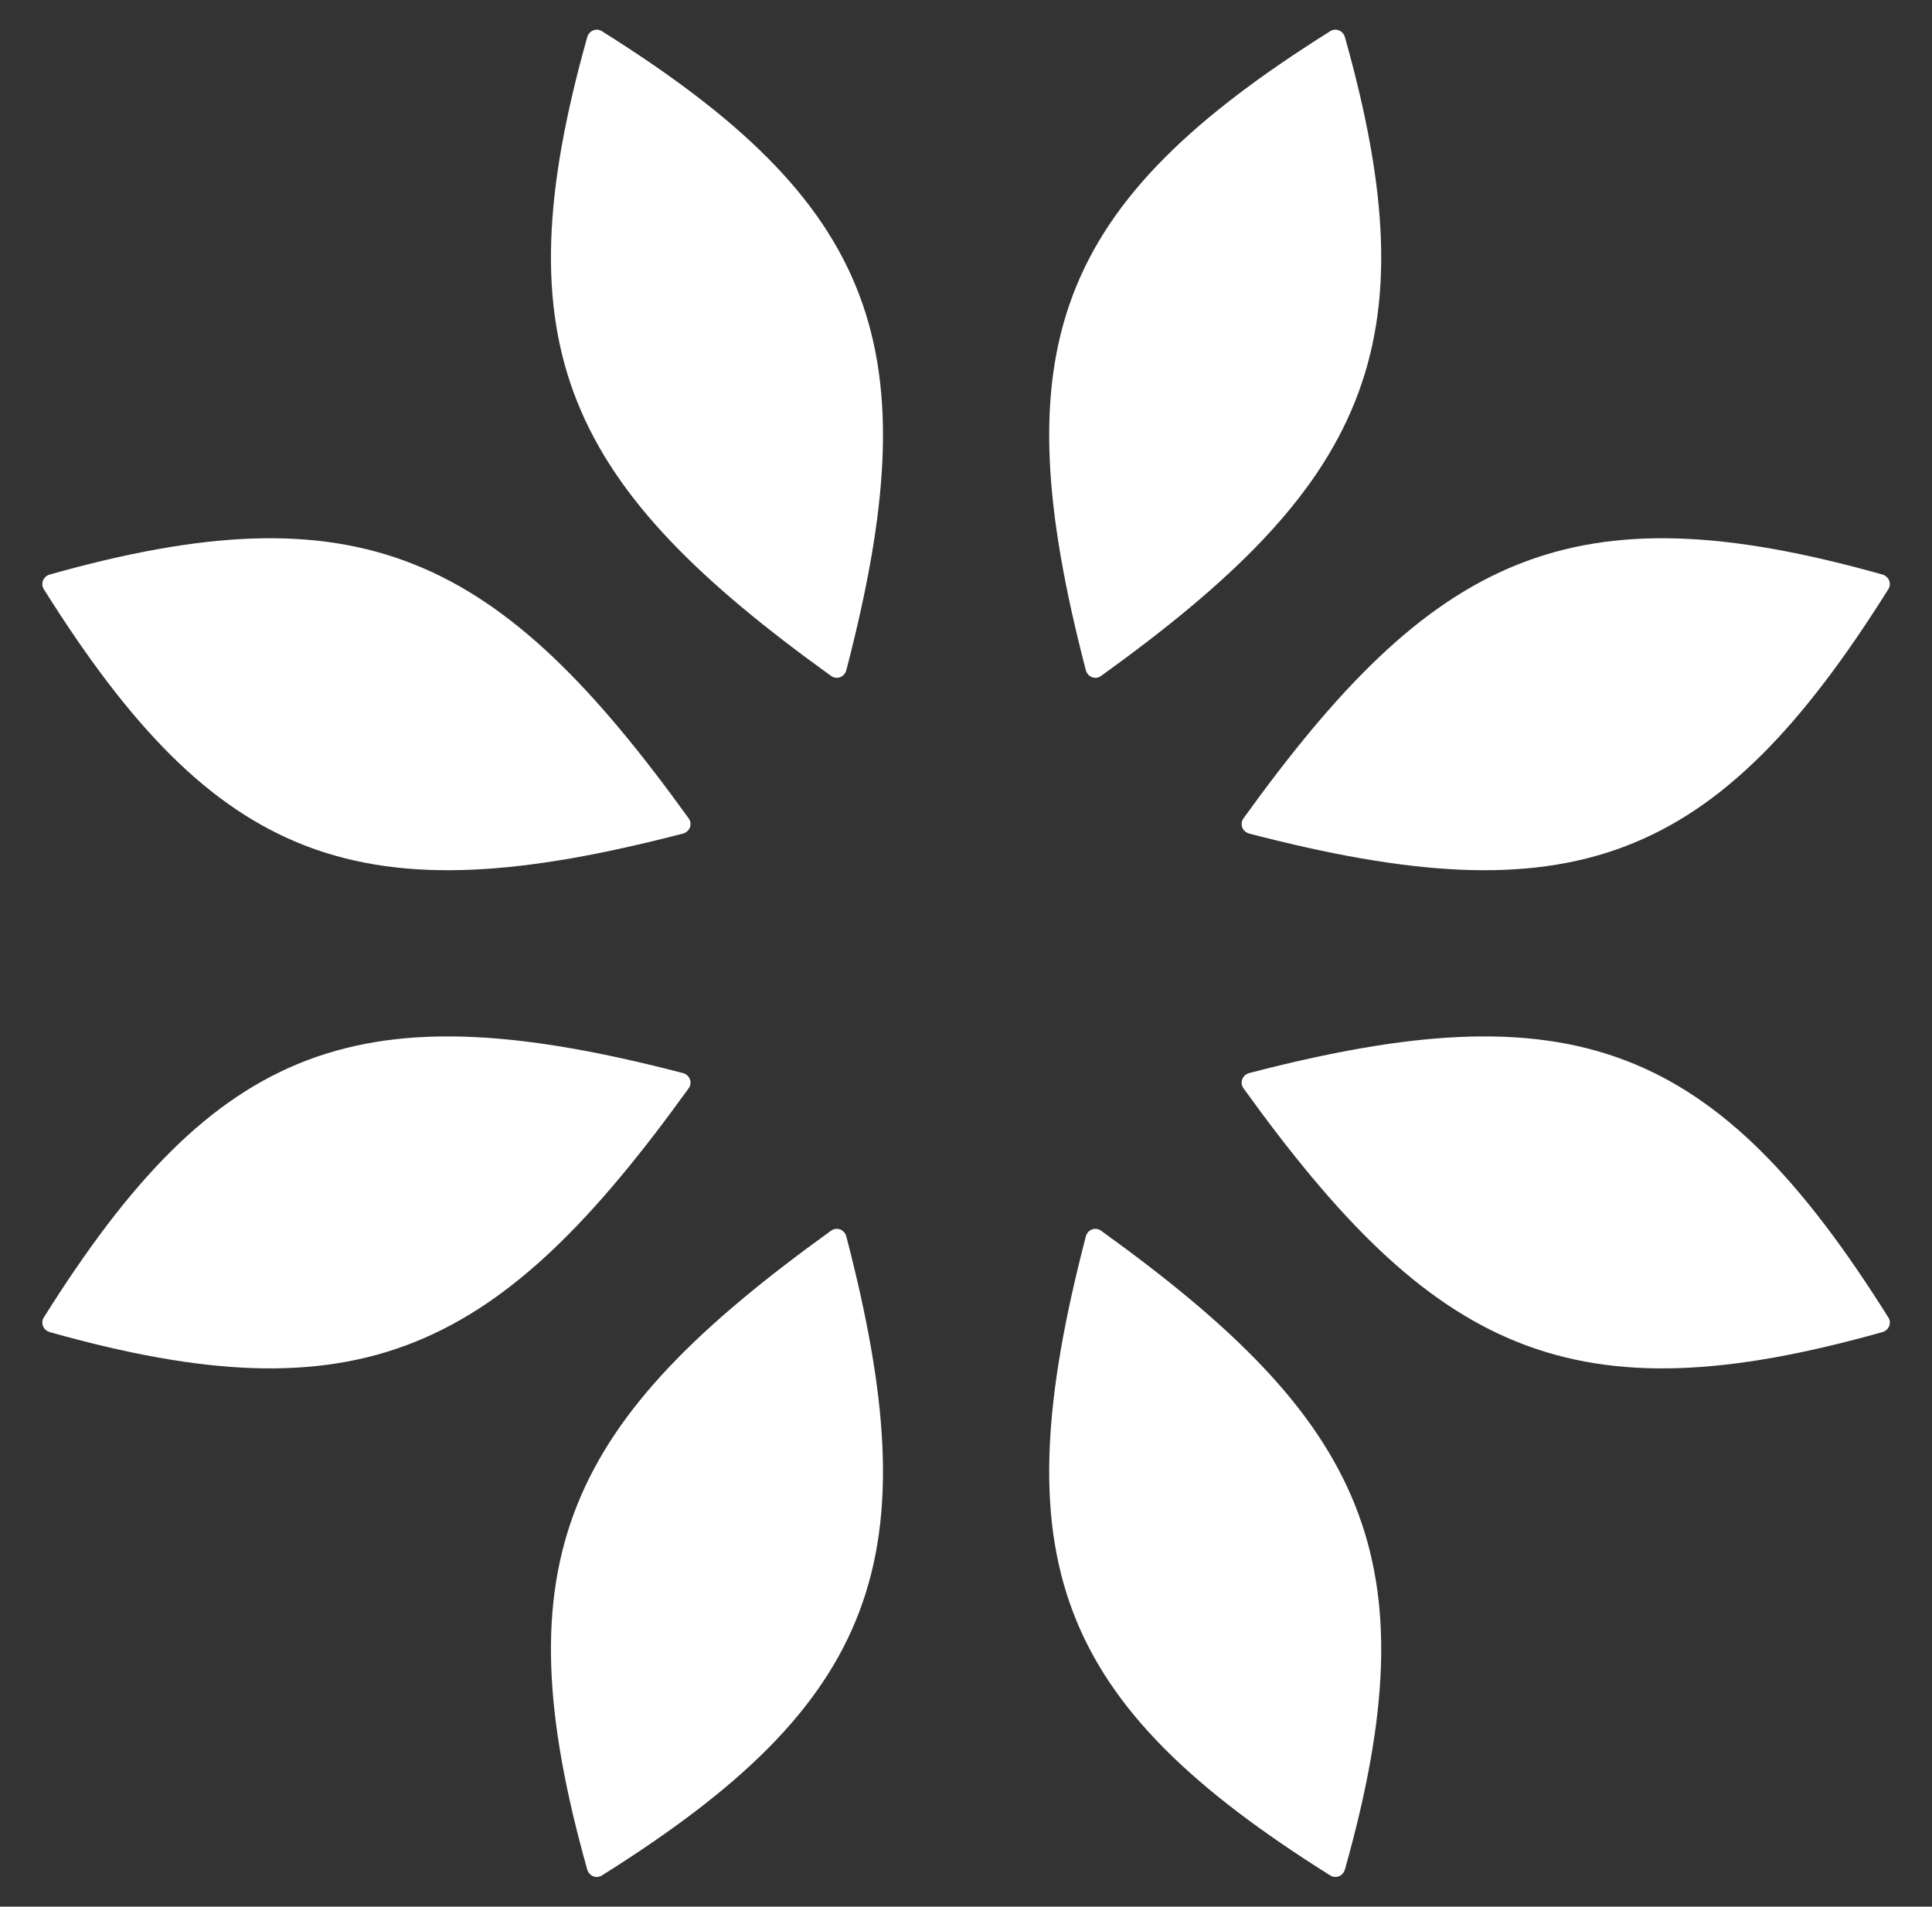 <svg width="77" height="76" viewBox="0 0 77 76" fill="none" xmlns="http://www.w3.org/2000/svg">
<rect x="0" y="0" width="77" height="76" fill="#333333" stroke="none"/>
<g id="Group 1">
<path id="Vector 4" d="M53.222 1.6C56.656 13.796 54.073 19.098 43.657 26.601C40.364 13.939 42.351 8.421 53.222 1.6Z" fill="white"/>
<path id="Vector 4 (Stroke)" fill-rule="evenodd" clip-rule="evenodd" d="M53.366 1.212C53.48 1.258 53.567 1.358 53.602 1.481C55.329 7.614 55.57 12.102 53.998 16.022C52.433 19.928 49.099 23.186 43.881 26.945C43.776 27.021 43.641 27.039 43.521 26.993C43.4 26.946 43.309 26.841 43.275 26.711C41.623 20.36 41.266 15.703 42.76 11.756C44.254 7.809 47.565 4.664 53.019 1.242C53.124 1.176 53.252 1.165 53.366 1.212ZM52.985 2.237C47.839 5.523 44.852 8.482 43.496 12.064C42.144 15.636 42.382 19.912 43.895 25.922C48.819 22.324 51.841 19.259 53.268 15.699C54.691 12.148 54.558 8.026 52.985 2.237Z" fill="white"/>
<path id="Vector 5" d="M23.784 1.6C20.351 13.796 22.933 19.098 33.349 26.601C36.643 13.939 34.655 8.421 23.784 1.6Z" fill="white"/>
<path id="Vector 5 (Stroke)" fill-rule="evenodd" clip-rule="evenodd" d="M23.64 1.212C23.526 1.258 23.439 1.358 23.404 1.481C21.678 7.614 21.436 12.102 23.008 16.022C24.573 19.928 27.907 23.186 33.125 26.945C33.231 27.021 33.365 27.039 33.486 26.993C33.606 26.946 33.697 26.841 33.731 26.711C35.384 20.36 35.741 15.703 34.247 11.756C32.753 7.809 29.442 4.664 23.987 1.242C23.882 1.176 23.754 1.165 23.64 1.212ZM24.021 2.237C29.167 5.523 32.154 8.482 33.51 12.064C34.862 15.636 34.624 19.912 33.112 25.922C28.187 22.324 25.166 19.259 23.738 15.699C22.315 12.148 22.448 8.026 24.021 2.237Z" fill="white"/>
<path id="Vector 6" d="M53.222 74.4C56.656 62.204 54.073 56.902 43.657 49.399C40.364 62.061 42.351 67.579 53.222 74.4Z" fill="white"/>
<path id="Vector 6 (Stroke)" fill-rule="evenodd" clip-rule="evenodd" d="M53.366 74.788C53.48 74.742 53.567 74.642 53.602 74.519C55.329 68.386 55.57 63.898 53.998 59.978C52.433 56.072 49.099 52.814 43.881 49.055C43.776 48.979 43.641 48.961 43.521 49.007C43.4 49.054 43.309 49.158 43.275 49.289C41.623 55.64 41.266 60.297 42.76 64.244C44.254 68.191 47.565 71.335 53.019 74.758C53.124 74.824 53.252 74.835 53.366 74.788ZM52.985 73.763C47.839 70.477 44.852 67.518 43.496 63.936C42.144 60.364 42.382 56.088 43.895 50.078C48.819 53.676 51.841 56.741 53.268 60.301C54.691 63.852 54.558 67.974 52.985 73.763Z" fill="white"/>
<path id="Vector 7" d="M23.784 74.4C20.351 62.204 22.933 56.902 33.349 49.399C36.643 62.061 34.655 67.579 23.784 74.4Z" fill="white"/>
<path id="Vector 7 (Stroke)" fill-rule="evenodd" clip-rule="evenodd" d="M23.64 74.788C23.526 74.742 23.439 74.642 23.404 74.519C21.678 68.386 21.436 63.898 23.008 59.978C24.573 56.072 27.907 52.814 33.125 49.055C33.231 48.979 33.365 48.961 33.486 49.007C33.606 49.054 33.697 49.158 33.731 49.289C35.384 55.64 35.741 60.297 34.247 64.244C32.753 68.191 29.442 71.335 23.987 74.758C23.882 74.824 23.754 74.835 23.64 74.788ZM24.021 73.763C29.167 70.477 32.154 67.518 33.51 63.936C34.862 60.364 34.624 56.088 33.112 50.078C28.187 53.676 25.166 56.741 23.738 60.301C22.315 63.852 22.448 67.974 24.021 73.763Z" fill="white"/>
<path id="Vector 8" d="M74.903 52.719C62.707 56.152 57.405 53.57 49.902 43.154C62.564 39.86 68.082 41.848 74.903 52.719Z" fill="white"/>
<path id="Vector 8 (Stroke)" fill-rule="evenodd" clip-rule="evenodd" d="M75.291 52.863C75.245 52.977 75.145 53.064 75.022 53.099C68.889 54.825 64.401 55.067 60.481 53.495C56.575 51.93 53.317 48.596 49.558 43.378C49.482 43.272 49.464 43.138 49.511 43.018C49.557 42.897 49.662 42.806 49.792 42.772C56.143 41.12 60.8 40.763 64.747 42.256C68.694 43.75 71.839 47.061 75.261 52.516C75.327 52.621 75.338 52.749 75.291 52.863ZM74.266 52.482C70.98 47.336 68.021 44.349 64.439 42.993C60.867 41.641 56.591 41.879 50.581 43.392C54.179 48.316 57.244 51.337 60.804 52.765C64.355 54.188 68.477 54.055 74.266 52.482Z" fill="white"/>
<path id="Vector 9" d="M74.903 23.281C62.707 19.848 57.405 22.43 49.902 32.846C62.564 36.14 68.082 34.152 74.903 23.281Z" fill="white"/>
<path id="Vector 9 (Stroke)" fill-rule="evenodd" clip-rule="evenodd" d="M75.291 23.137C75.245 23.023 75.145 22.936 75.022 22.901C68.889 21.174 64.401 20.933 60.481 22.505C56.575 24.07 53.317 27.404 49.558 32.622C49.482 32.728 49.464 32.862 49.511 32.982C49.557 33.103 49.662 33.194 49.792 33.228C56.143 34.88 60.8 35.237 64.747 33.744C68.694 32.25 71.839 28.939 75.261 23.484C75.327 23.379 75.338 23.251 75.291 23.137ZM74.266 23.518C70.98 28.664 68.021 31.651 64.439 33.007C60.867 34.359 56.591 34.121 50.581 32.608C54.179 27.684 57.244 24.663 60.804 23.235C64.355 21.812 68.477 21.945 74.266 23.518Z" fill="white"/>
<path id="Vector 10" d="M2.103 52.719C14.299 56.152 19.601 53.57 27.104 43.154C14.442 39.86 8.924 41.848 2.103 52.719Z" fill="white"/>
<path id="Vector 10 (Stroke)" fill-rule="evenodd" clip-rule="evenodd" d="M1.715 52.863C1.761 52.977 1.861 53.064 1.984 53.099C8.117 54.825 12.605 55.067 16.525 53.495C20.431 51.93 23.69 48.596 27.448 43.378C27.524 43.272 27.542 43.138 27.496 43.018C27.449 42.897 27.345 42.806 27.215 42.772C20.863 41.12 16.206 40.763 12.259 42.256C8.312 43.75 5.168 47.061 1.745 52.516C1.679 52.621 1.668 52.749 1.715 52.863ZM2.74 52.482C6.026 47.336 8.986 44.349 12.567 42.993C16.139 41.641 20.415 41.879 26.426 43.392C22.827 48.316 19.762 51.337 16.202 52.765C12.651 54.188 8.53 54.055 2.74 52.482Z" fill="white"/>
<path id="Vector 11" d="M2.103 23.281C14.299 19.848 19.601 22.43 27.104 32.846C14.442 36.14 8.924 34.152 2.103 23.281Z" fill="white"/>
<path id="Vector 11 (Stroke)" fill-rule="evenodd" clip-rule="evenodd" d="M1.715 23.137C1.761 23.023 1.861 22.936 1.984 22.901C8.117 21.174 12.605 20.933 16.525 22.505C20.431 24.07 23.69 27.404 27.448 32.622C27.524 32.728 27.542 32.862 27.496 32.982C27.449 33.103 27.345 33.194 27.215 33.228C20.863 34.88 16.206 35.237 12.259 33.744C8.312 32.25 5.168 28.939 1.745 23.484C1.679 23.379 1.668 23.251 1.715 23.137ZM2.74 23.518C6.026 28.664 8.986 31.651 12.567 33.007C16.139 34.359 20.415 34.121 26.426 32.608C22.827 27.684 19.762 24.663 16.202 23.235C12.651 21.812 8.53 21.945 2.74 23.518Z" fill="white"/>
</g>
</svg>
